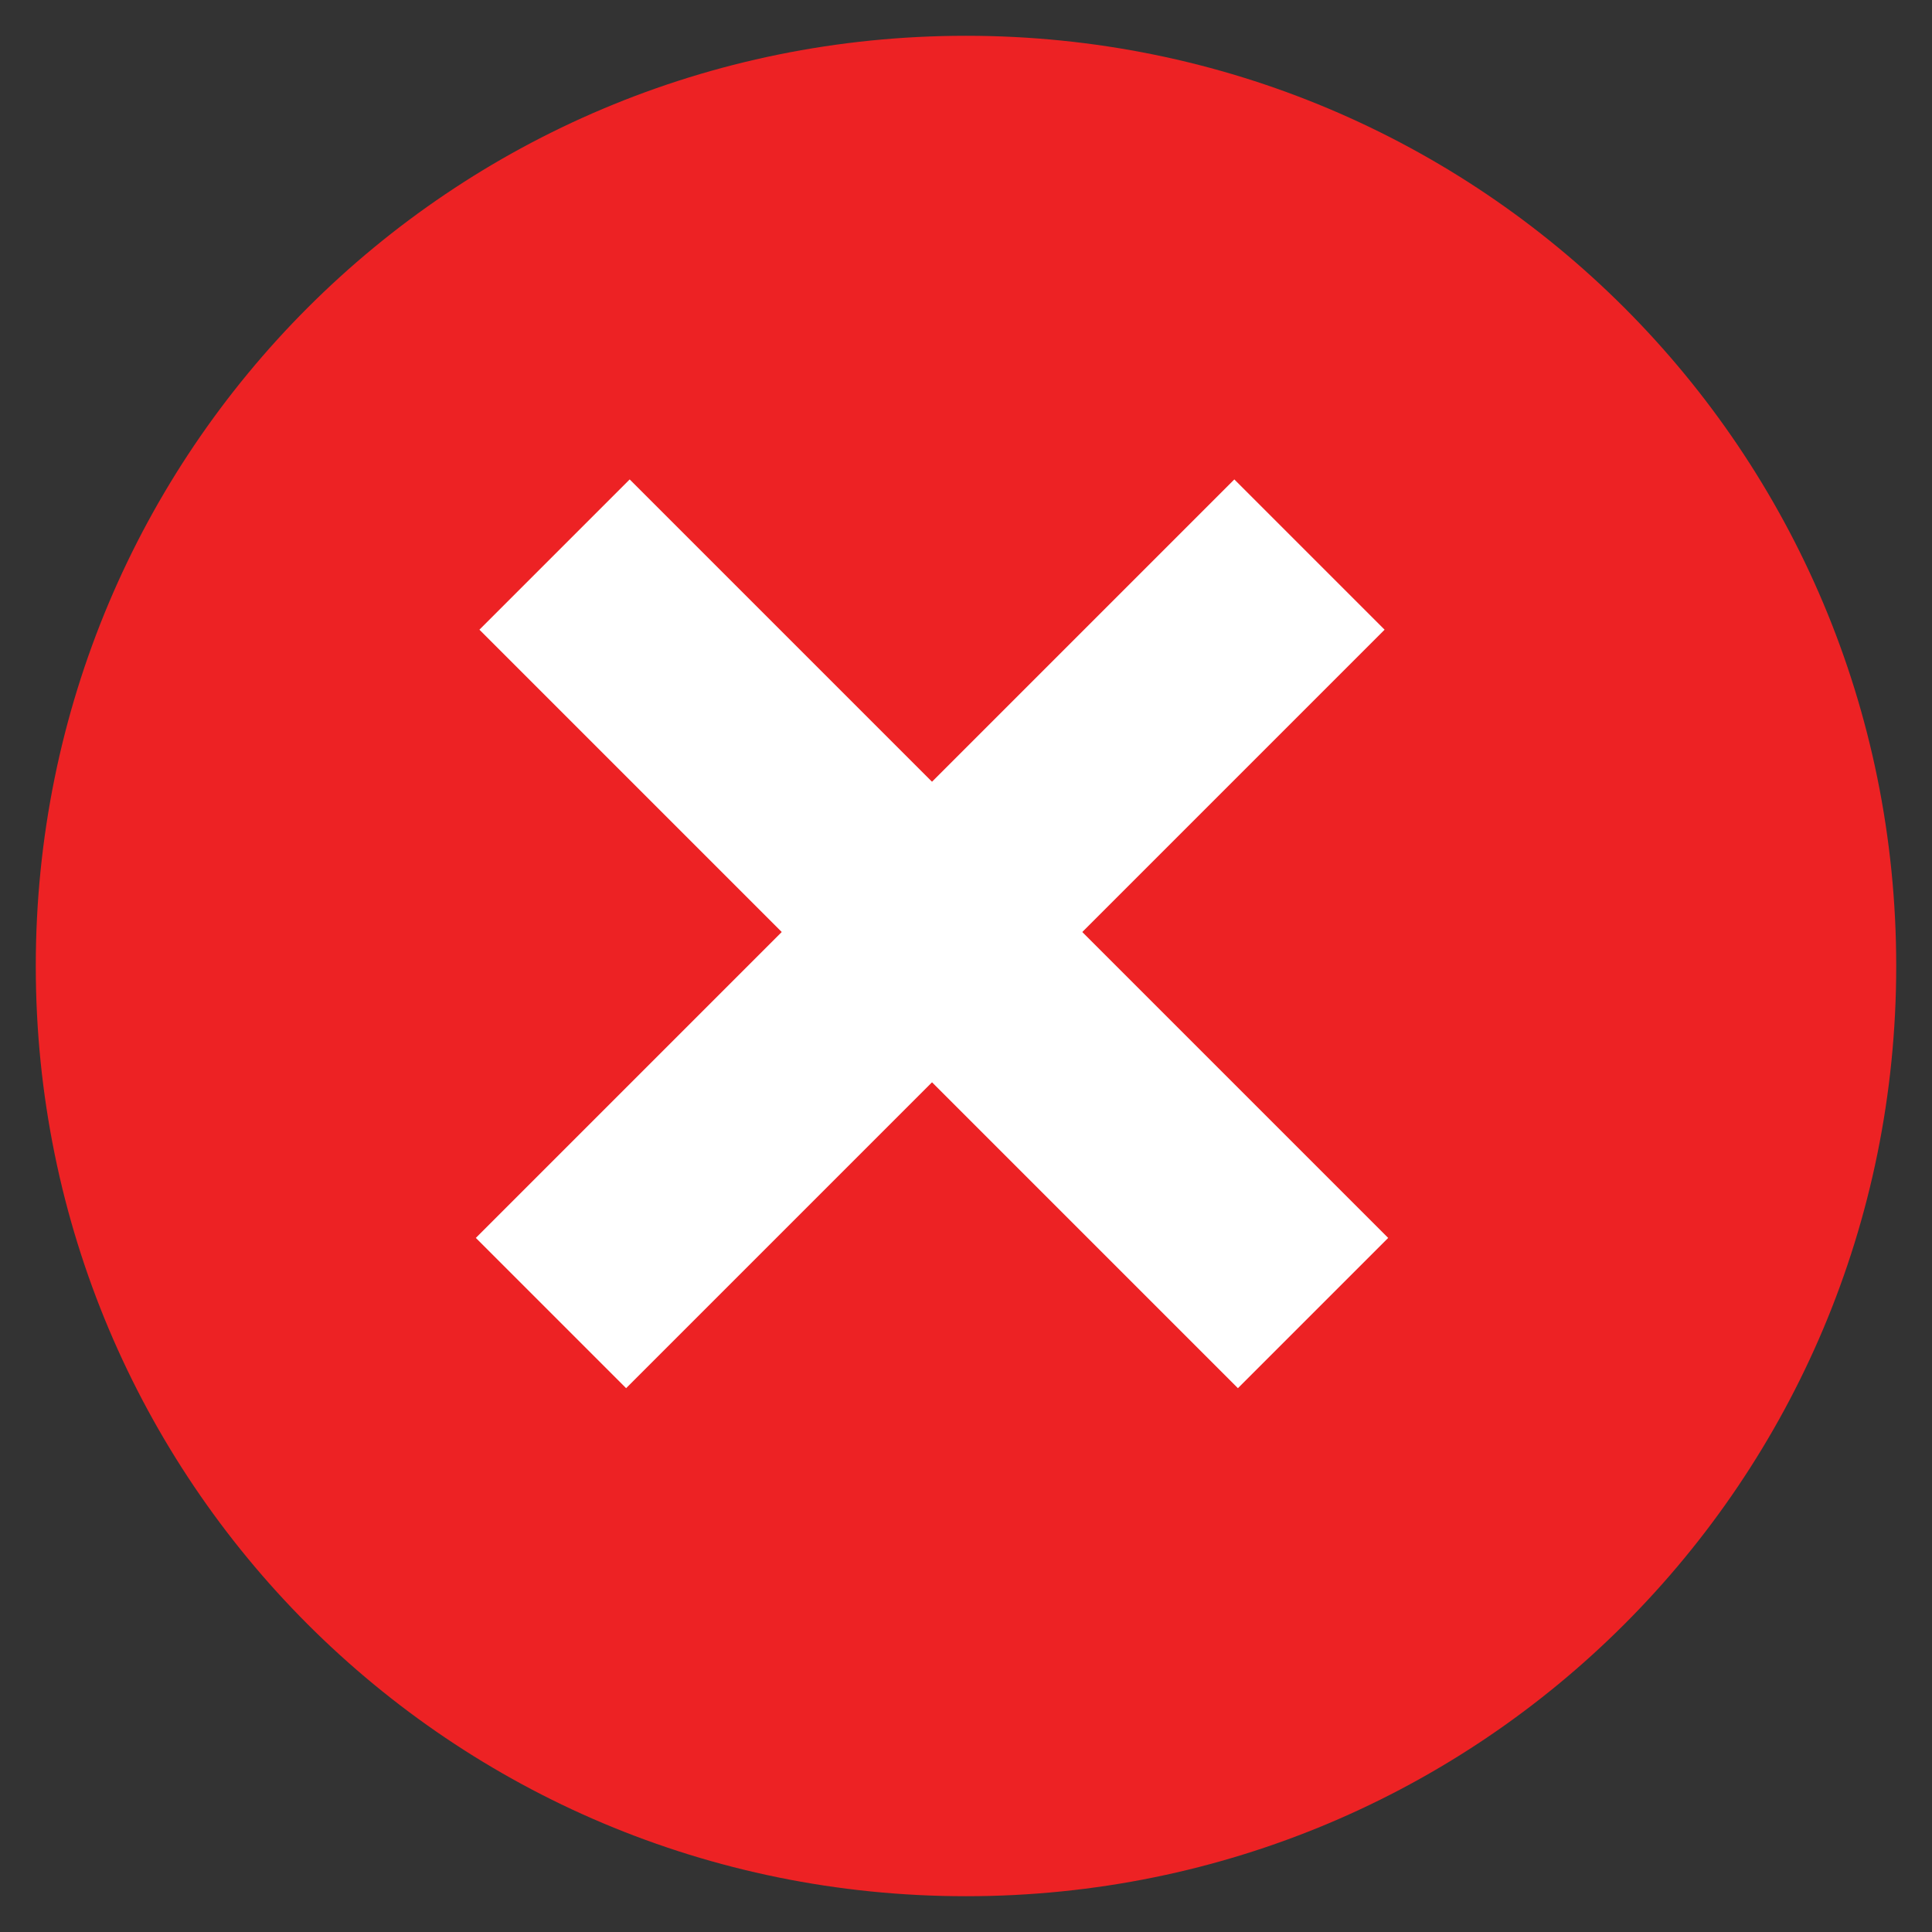 <?xml version="1.0" encoding="utf-8"?>
<!-- Generator: Adobe Illustrator 19.0.0, SVG Export Plug-In . SVG Version: 6.00 Build 0)  -->
<svg version="1.1" id="Layer_1" xmlns="http://www.w3.org/2000/svg" xmlns:xlink="http://www.w3.org/1999/xlink" x="0px" y="0px"
	 viewBox="-598 300 54 54" style="enable-background:new -598 300 54 54;" xml:space="preserve">
<rect x="-598" y="300" width="54" height="54" fill="#333333" stroke="none"/>
<style type="text/css">
	.st0{fill:#ED2224;}
	.st1{fill:#FFFFFF;}
</style>
<g id="icono-cerra-modal">
	<g>
		<g>
			<path class="st0" d="M-571,301c-14.4,0-26,11.6-26,26s11.6,26,26,26s26-11.6,26-26S-556.6,301-571,301z"/>
		</g>
	</g>
	<path class="st1" d="M-563.5,313.4l4.2,4.2l-21.2,21.2l-4.2-4.2L-563.5,313.4z"/>
	<path class="st1" d="M-580.4,313.4l21.2,21.2l-4.2,4.2l-21.2-21.2L-580.4,313.4z"/>
</g>
</svg>
